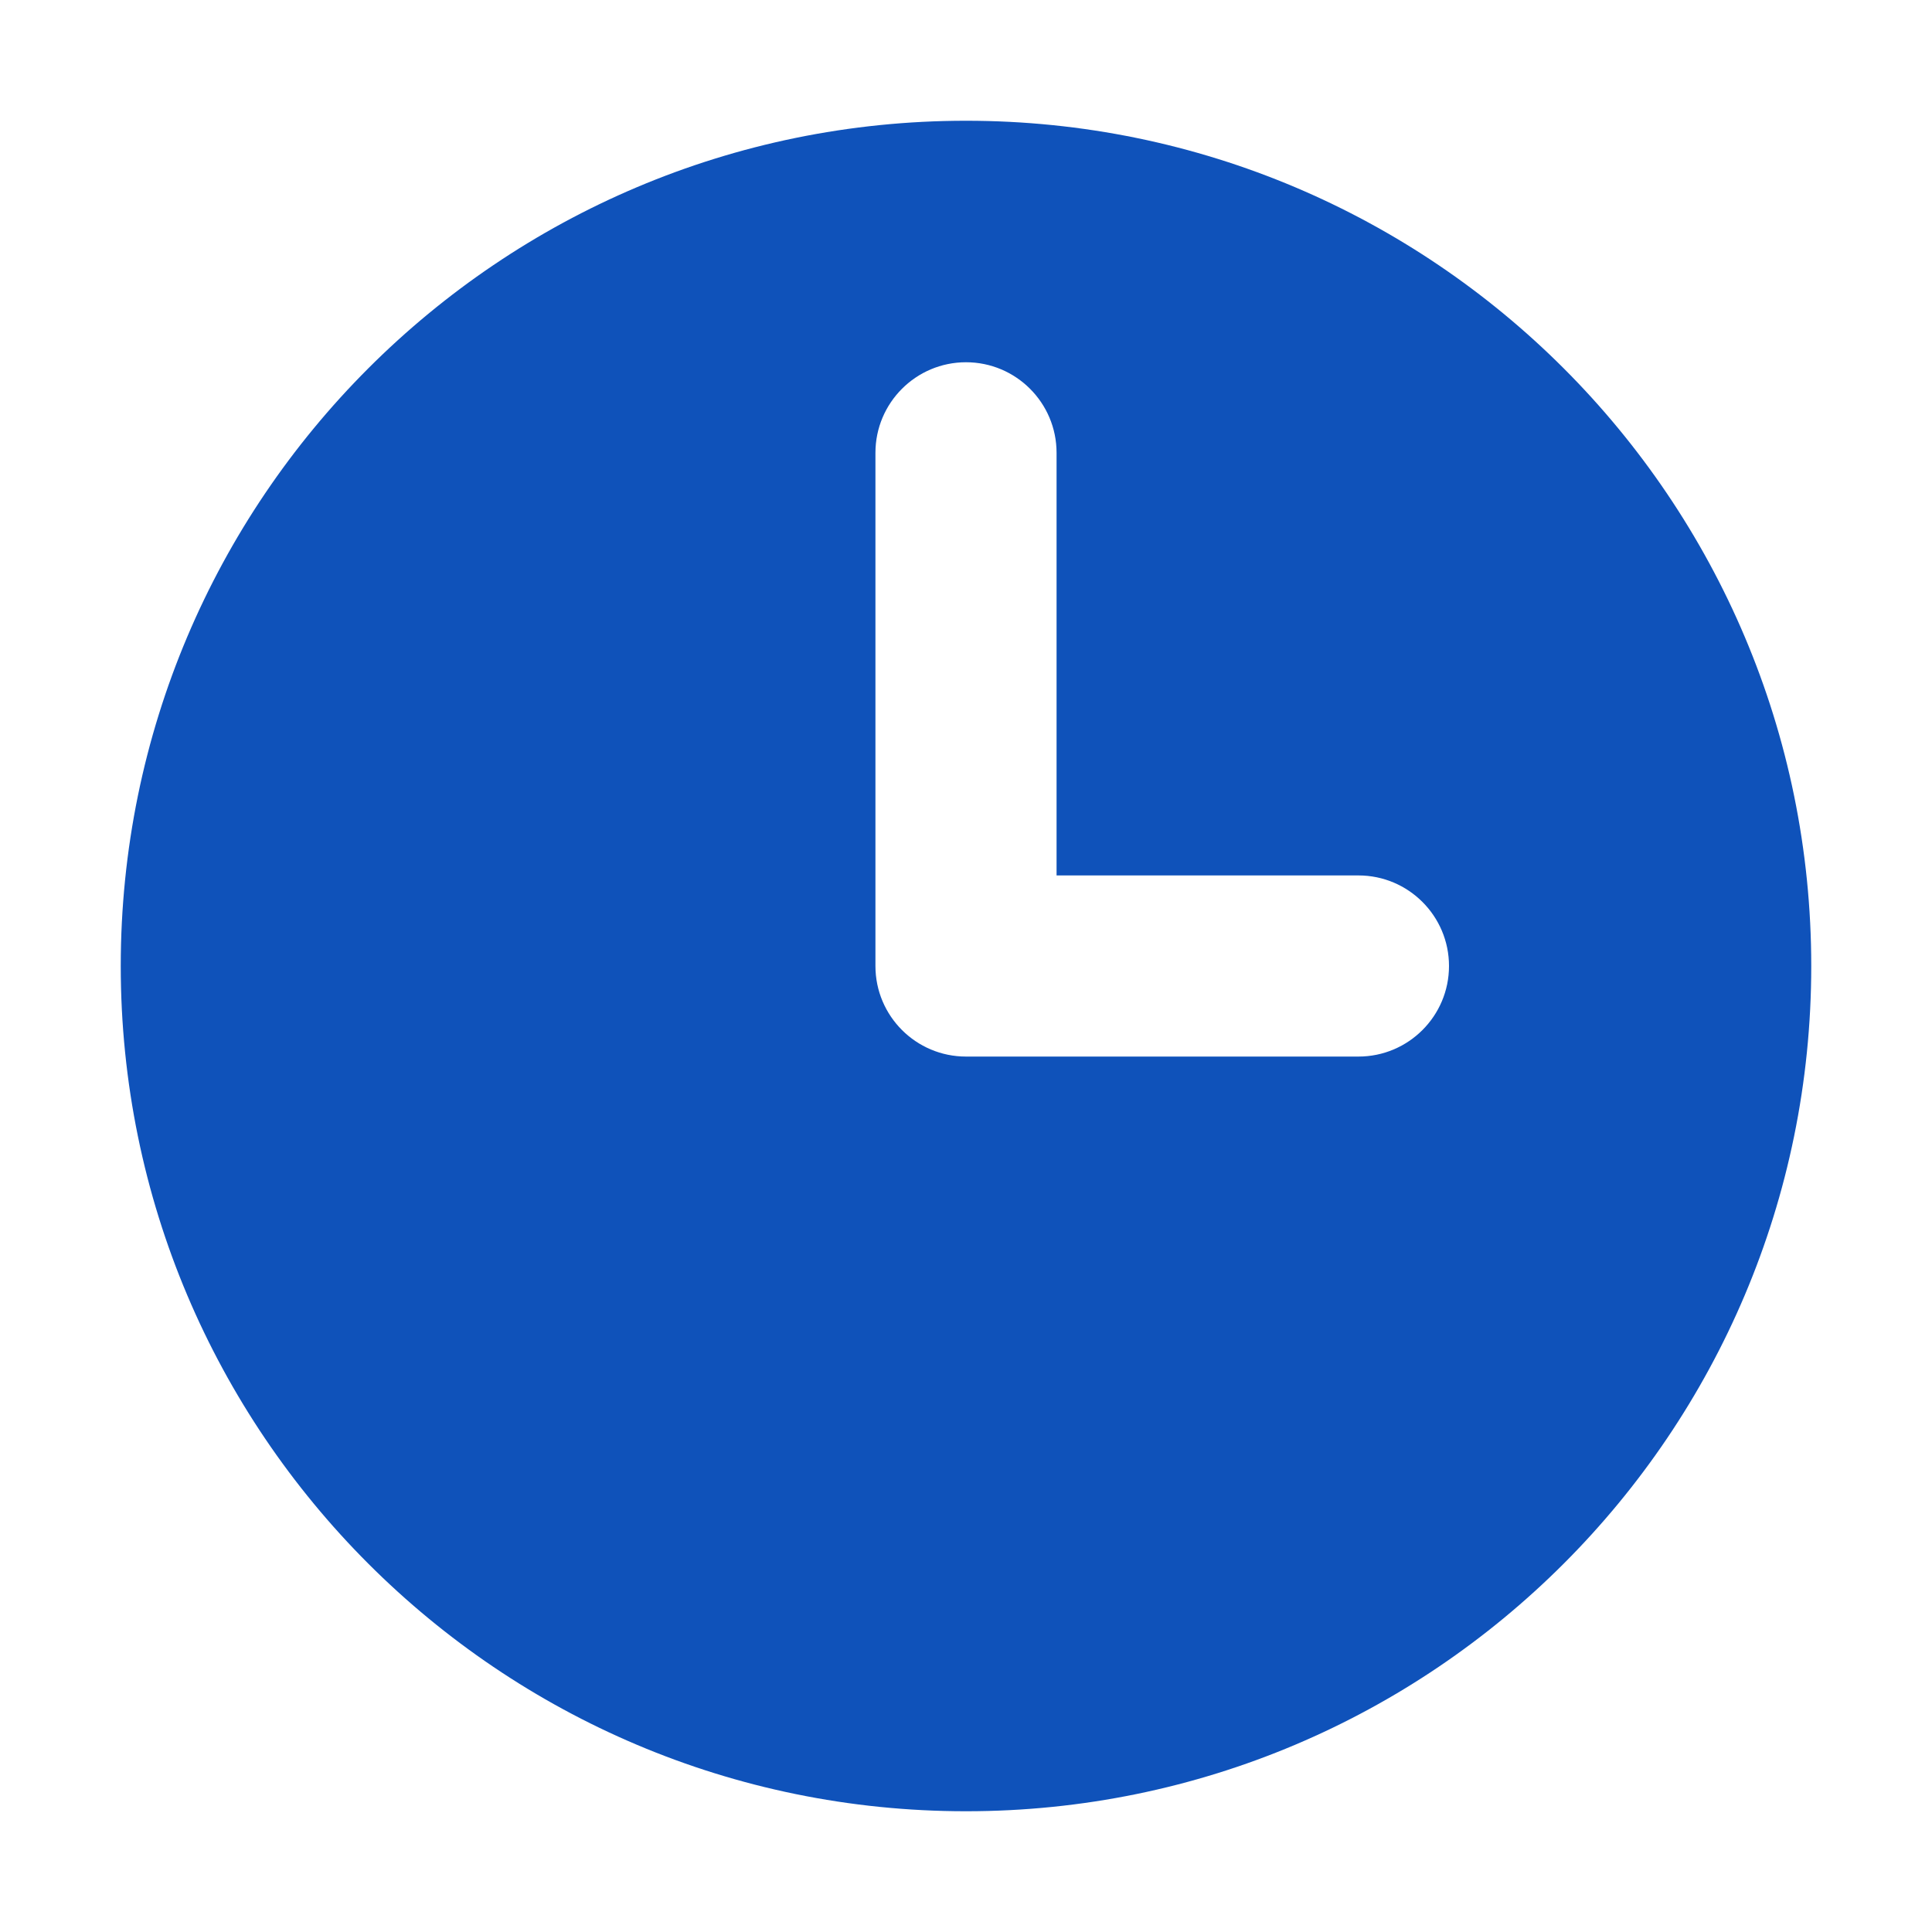 <svg width="16" height="16" viewBox="0 0 16 16" fill="none" xmlns="http://www.w3.org/2000/svg">
<path fill-rule="evenodd" clip-rule="evenodd" d="M1 8C1 4.134 4.134 1 8 1C11.866 1 15 4.134 15 8C15 11.866 11.866 15 8 15C4.134 15 1 11.866 1 8ZM8.75 3.75C8.75 3.336 8.414 3 8 3C7.586 3 7.25 3.336 7.25 3.75V8C7.25 8.414 7.586 8.75 8 8.75H11.25C11.664 8.75 12 8.414 12 8C12 7.586 11.664 7.25 11.25 7.25H8.75V3.75Z" fill="#0F52BA"/>
</svg>
